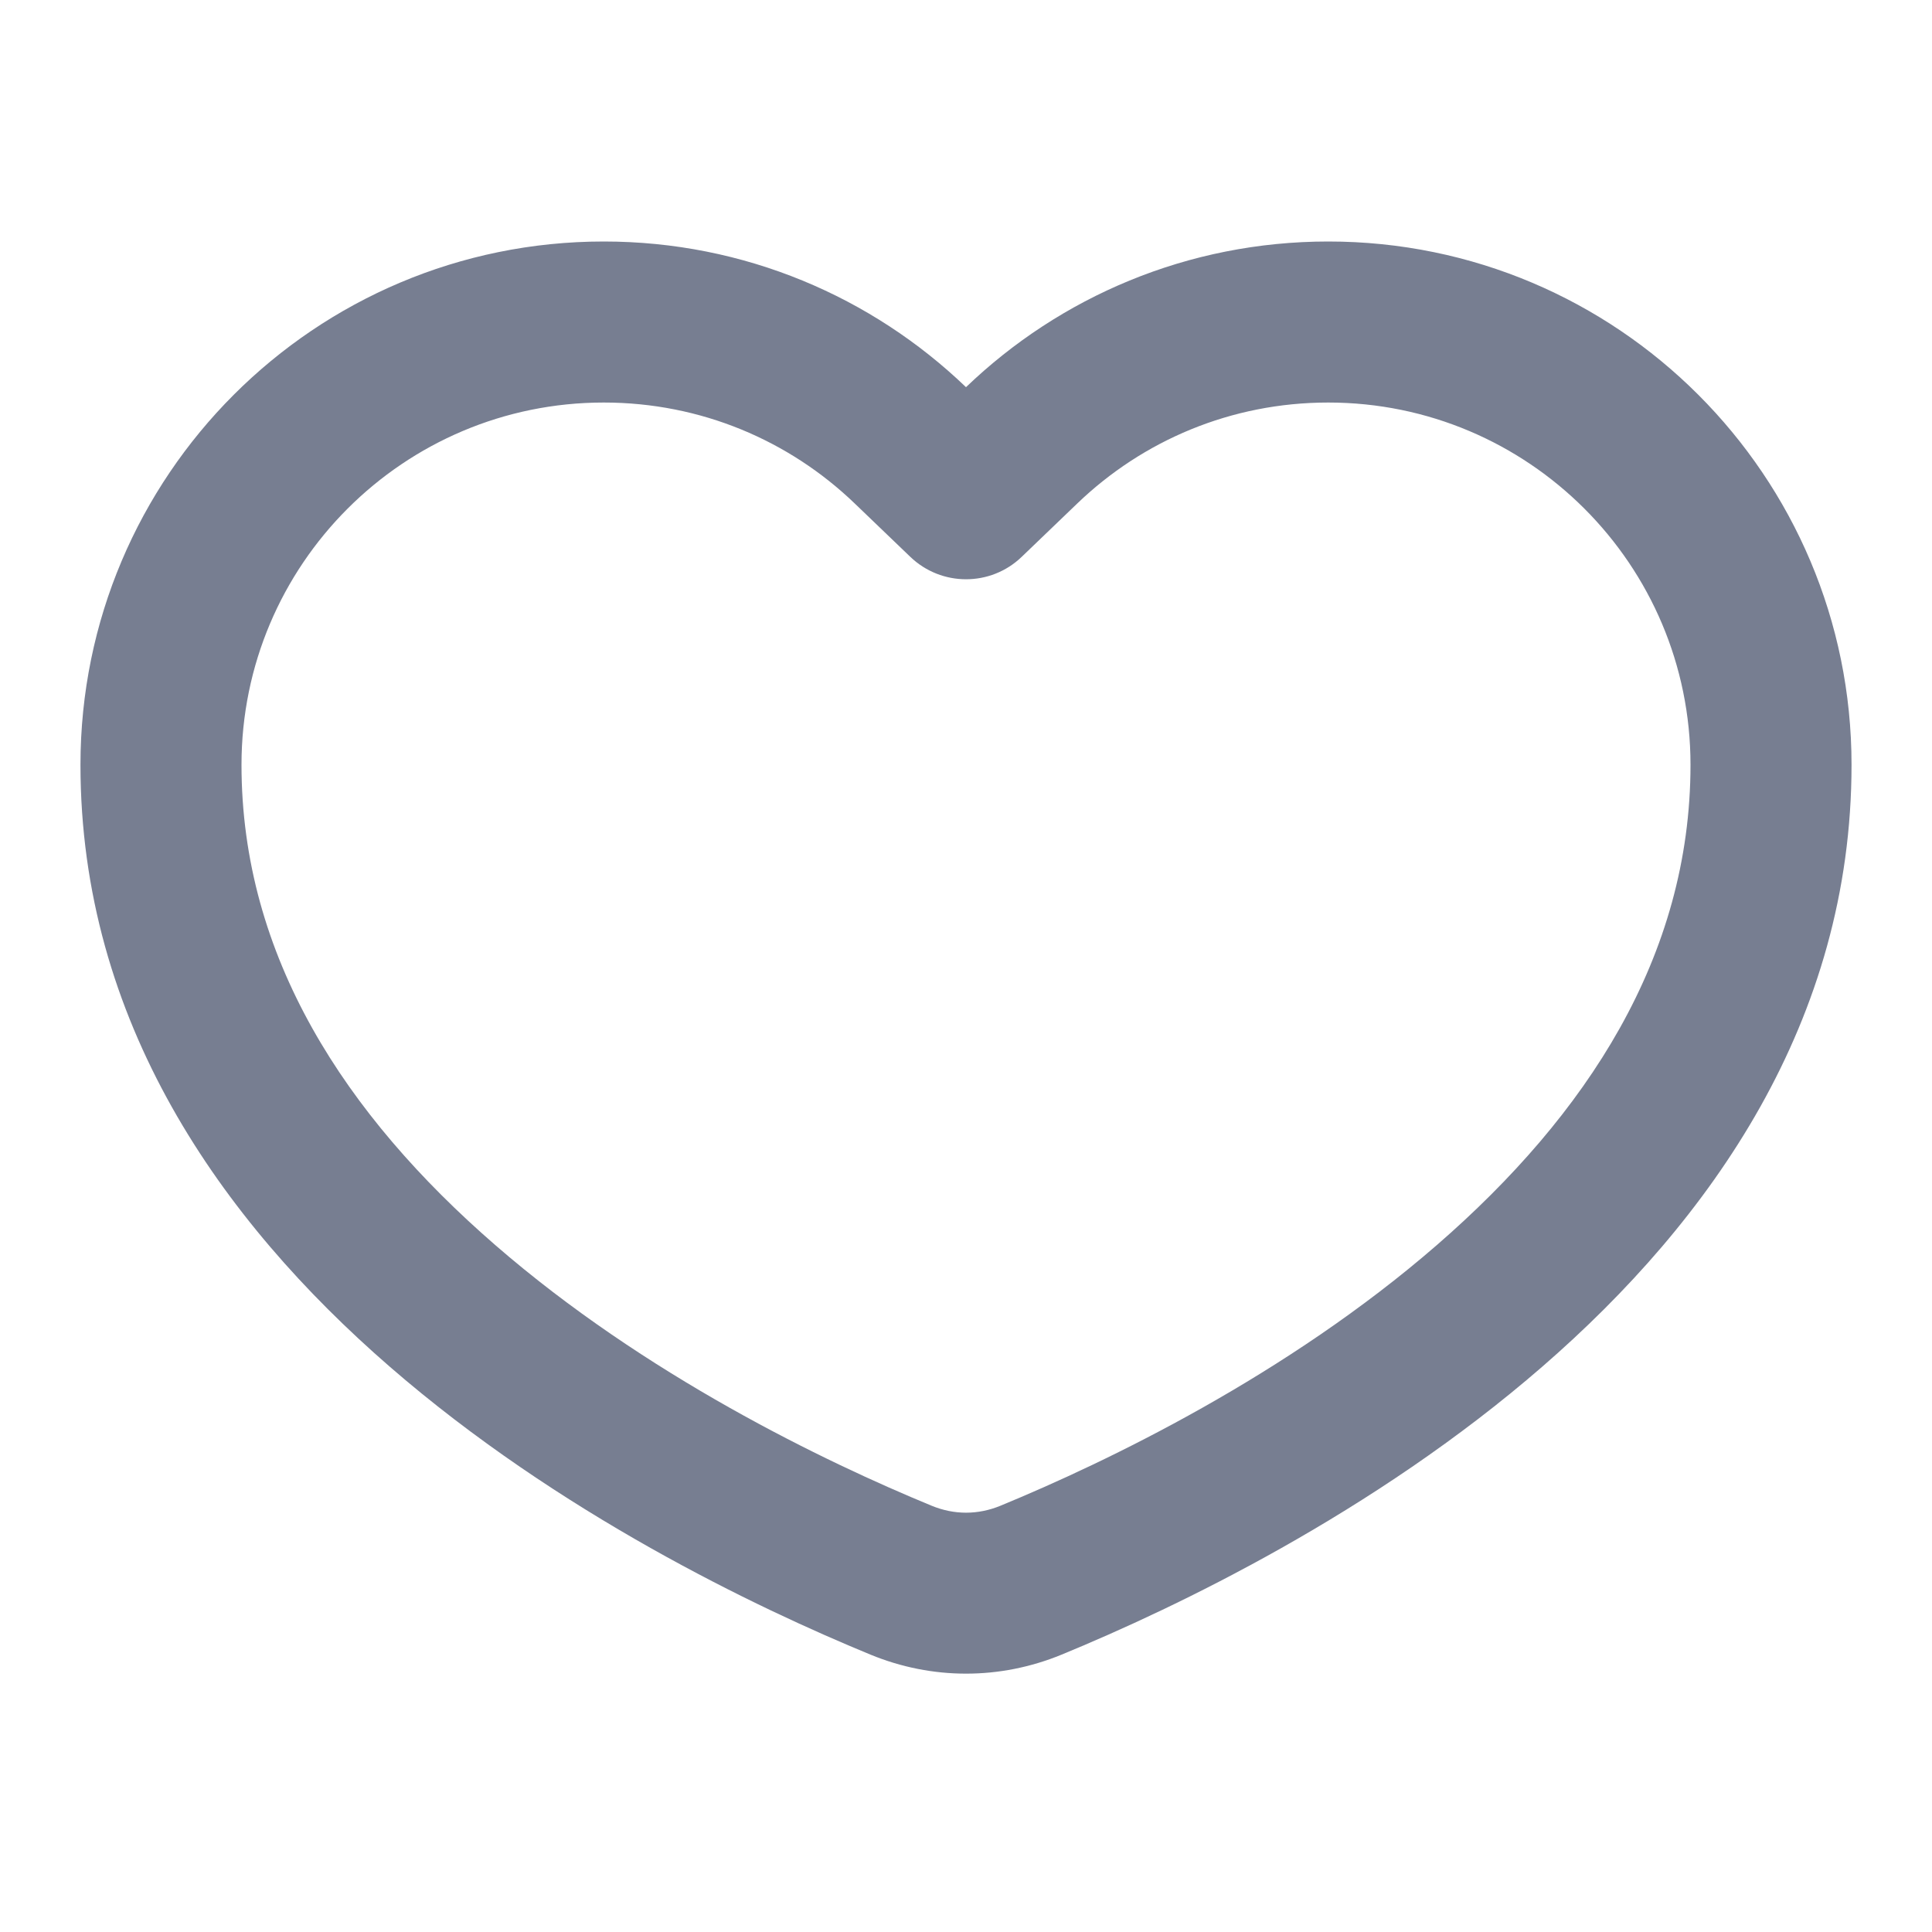 <svg width="20" height="20" viewBox="0 0 20 20" fill="none" xmlns="http://www.w3.org/2000/svg">
<path fill-rule="evenodd" clip-rule="evenodd" d="M10.577 5.764C10.255 6.074 9.746 6.074 9.423 5.764L8.846 5.21C8.171 4.562 7.258 4.167 6.25 4.167C4.179 4.167 2.5 5.846 2.5 7.917C2.5 9.902 3.575 11.542 5.127 12.889C6.68 14.237 8.536 15.131 9.646 15.588C9.878 15.683 10.123 15.683 10.355 15.588C11.464 15.131 13.321 14.237 14.874 12.889C16.425 11.542 17.5 9.902 17.5 7.917C17.5 5.846 15.821 4.167 13.75 4.167C12.742 4.167 11.829 4.562 11.154 5.21L10.577 5.764ZM10 4.008C9.027 3.074 7.706 2.5 6.25 2.5C3.259 2.5 0.833 4.925 0.833 7.917C0.833 13.223 6.642 16.154 9.012 17.129C9.65 17.391 10.351 17.391 10.989 17.129C13.358 16.154 19.167 13.223 19.167 7.917C19.167 4.925 16.742 2.5 13.75 2.5C12.295 2.5 10.973 3.074 10 4.008Z" fill="#777E91"/>
</svg>
